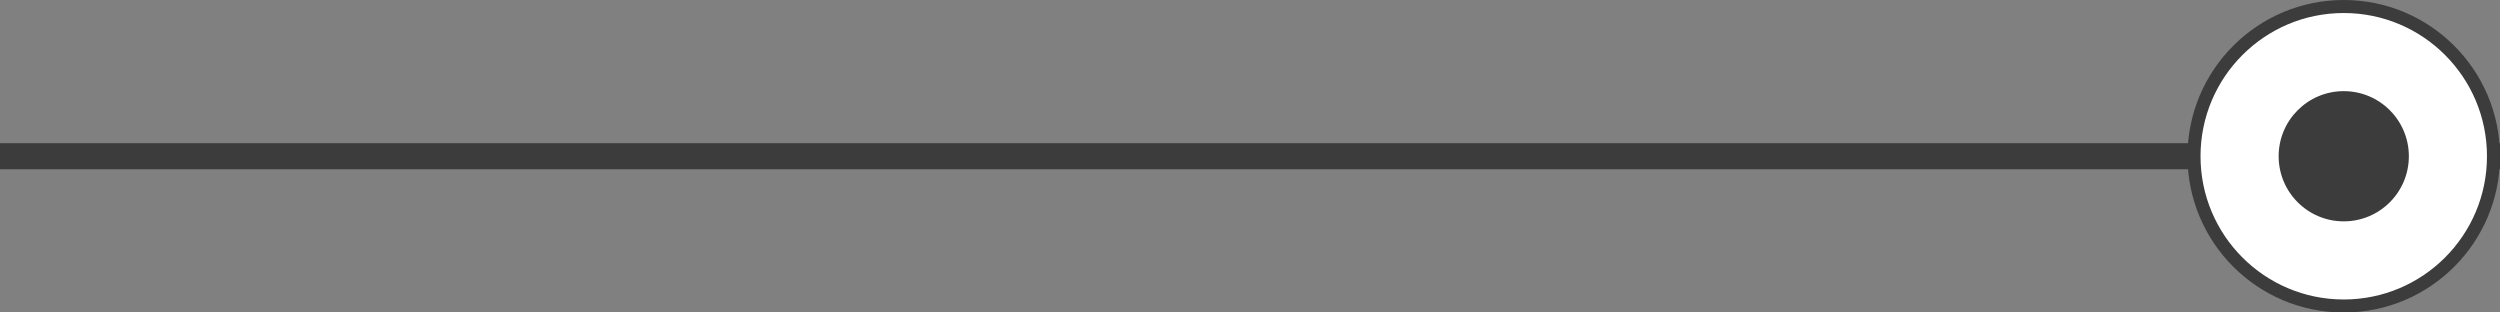<svg width="192" height="24" fill="none" xmlns="http://www.w3.org/2000/svg"><rect width="100%" height="100%" fill="#808080" stroke="none"/><path fill="#3C3C3C" d="M0 11h192v2H0z"/><circle cx="180" cy="12" r="11.5" fill="#fff" stroke="#3C3C3C"/><circle cx="180" cy="12" r="5" fill="#3C3C3C"/></svg>